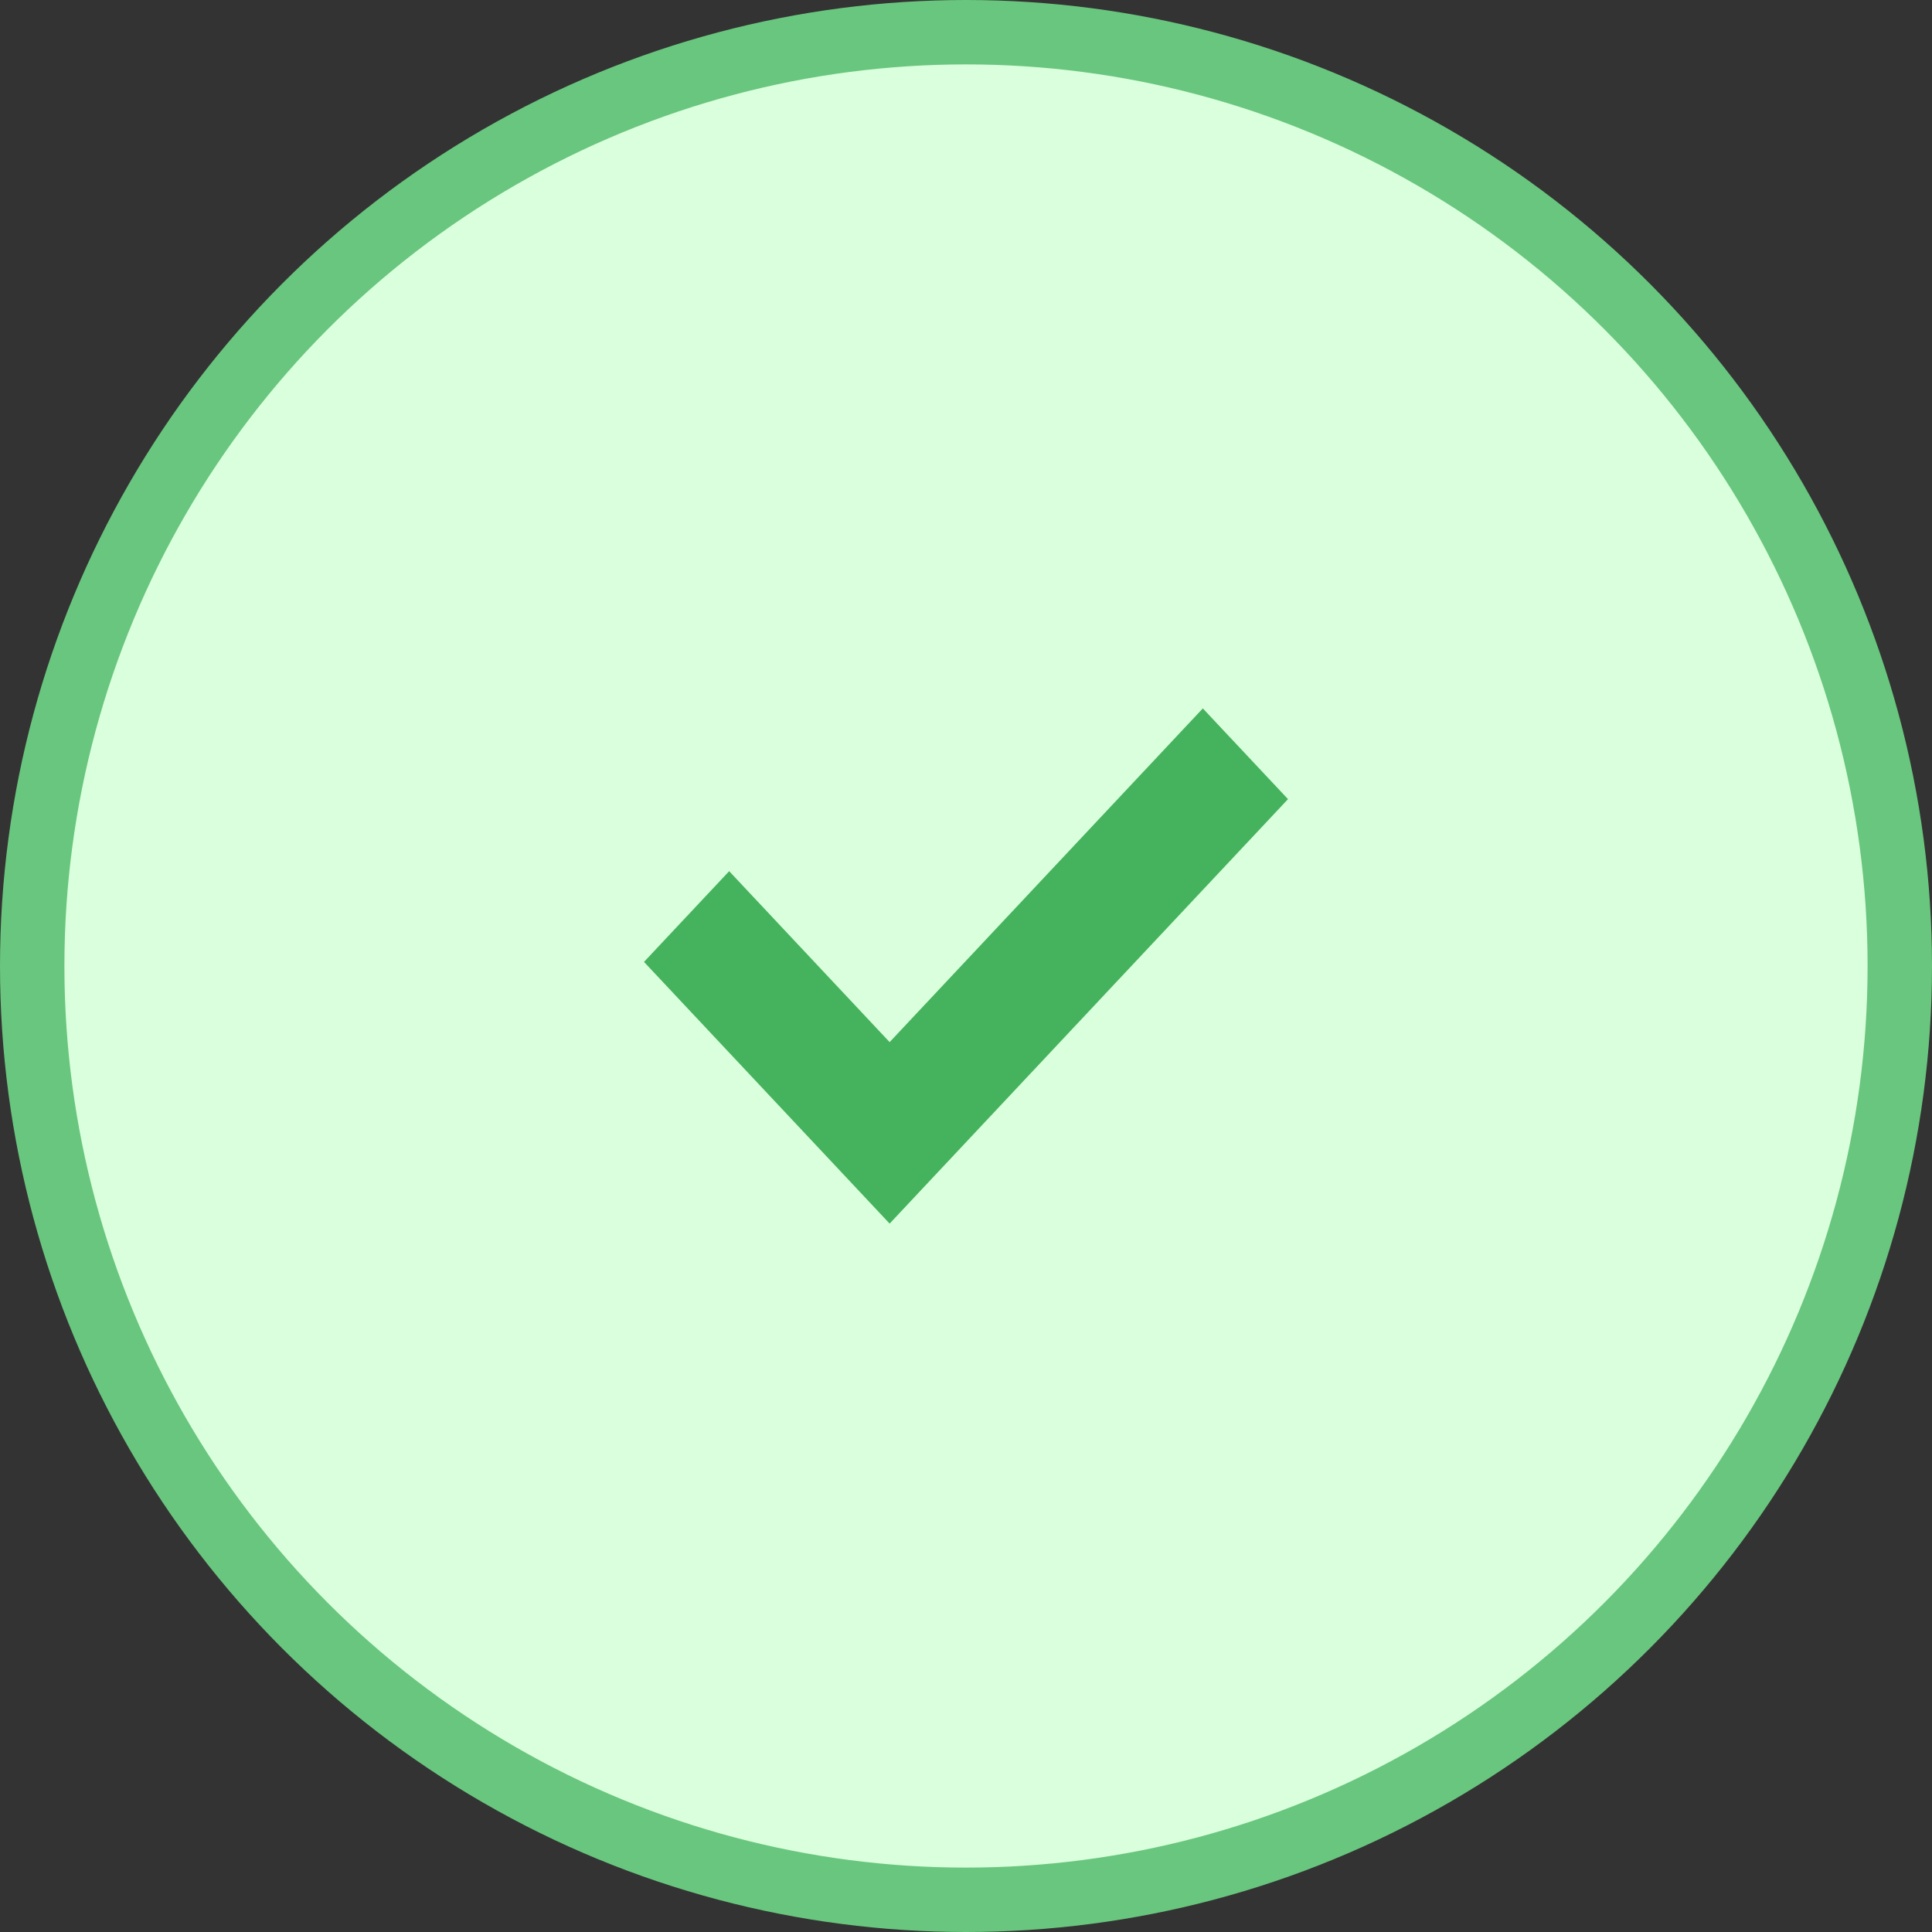 <svg xmlns="http://www.w3.org/2000/svg" width="60" height="60" viewBox="0 0 60 60">
    <rect x="0" y="0" width="60" height="60" fill="#333333" stroke="none"/>
    <g fill="none" fill-rule="evenodd">
        <circle cx="30" cy="30" r="29" fill="#DAFFDC" stroke="#69C67E" stroke-width="2"/>
        <path fill="#45B25D" fill-rule="nonzero" d="M37.355 22L40 24.818 27.628 38 20 29.873 22.645 27.055 27.628 32.364z"/>
    </g>
</svg>
